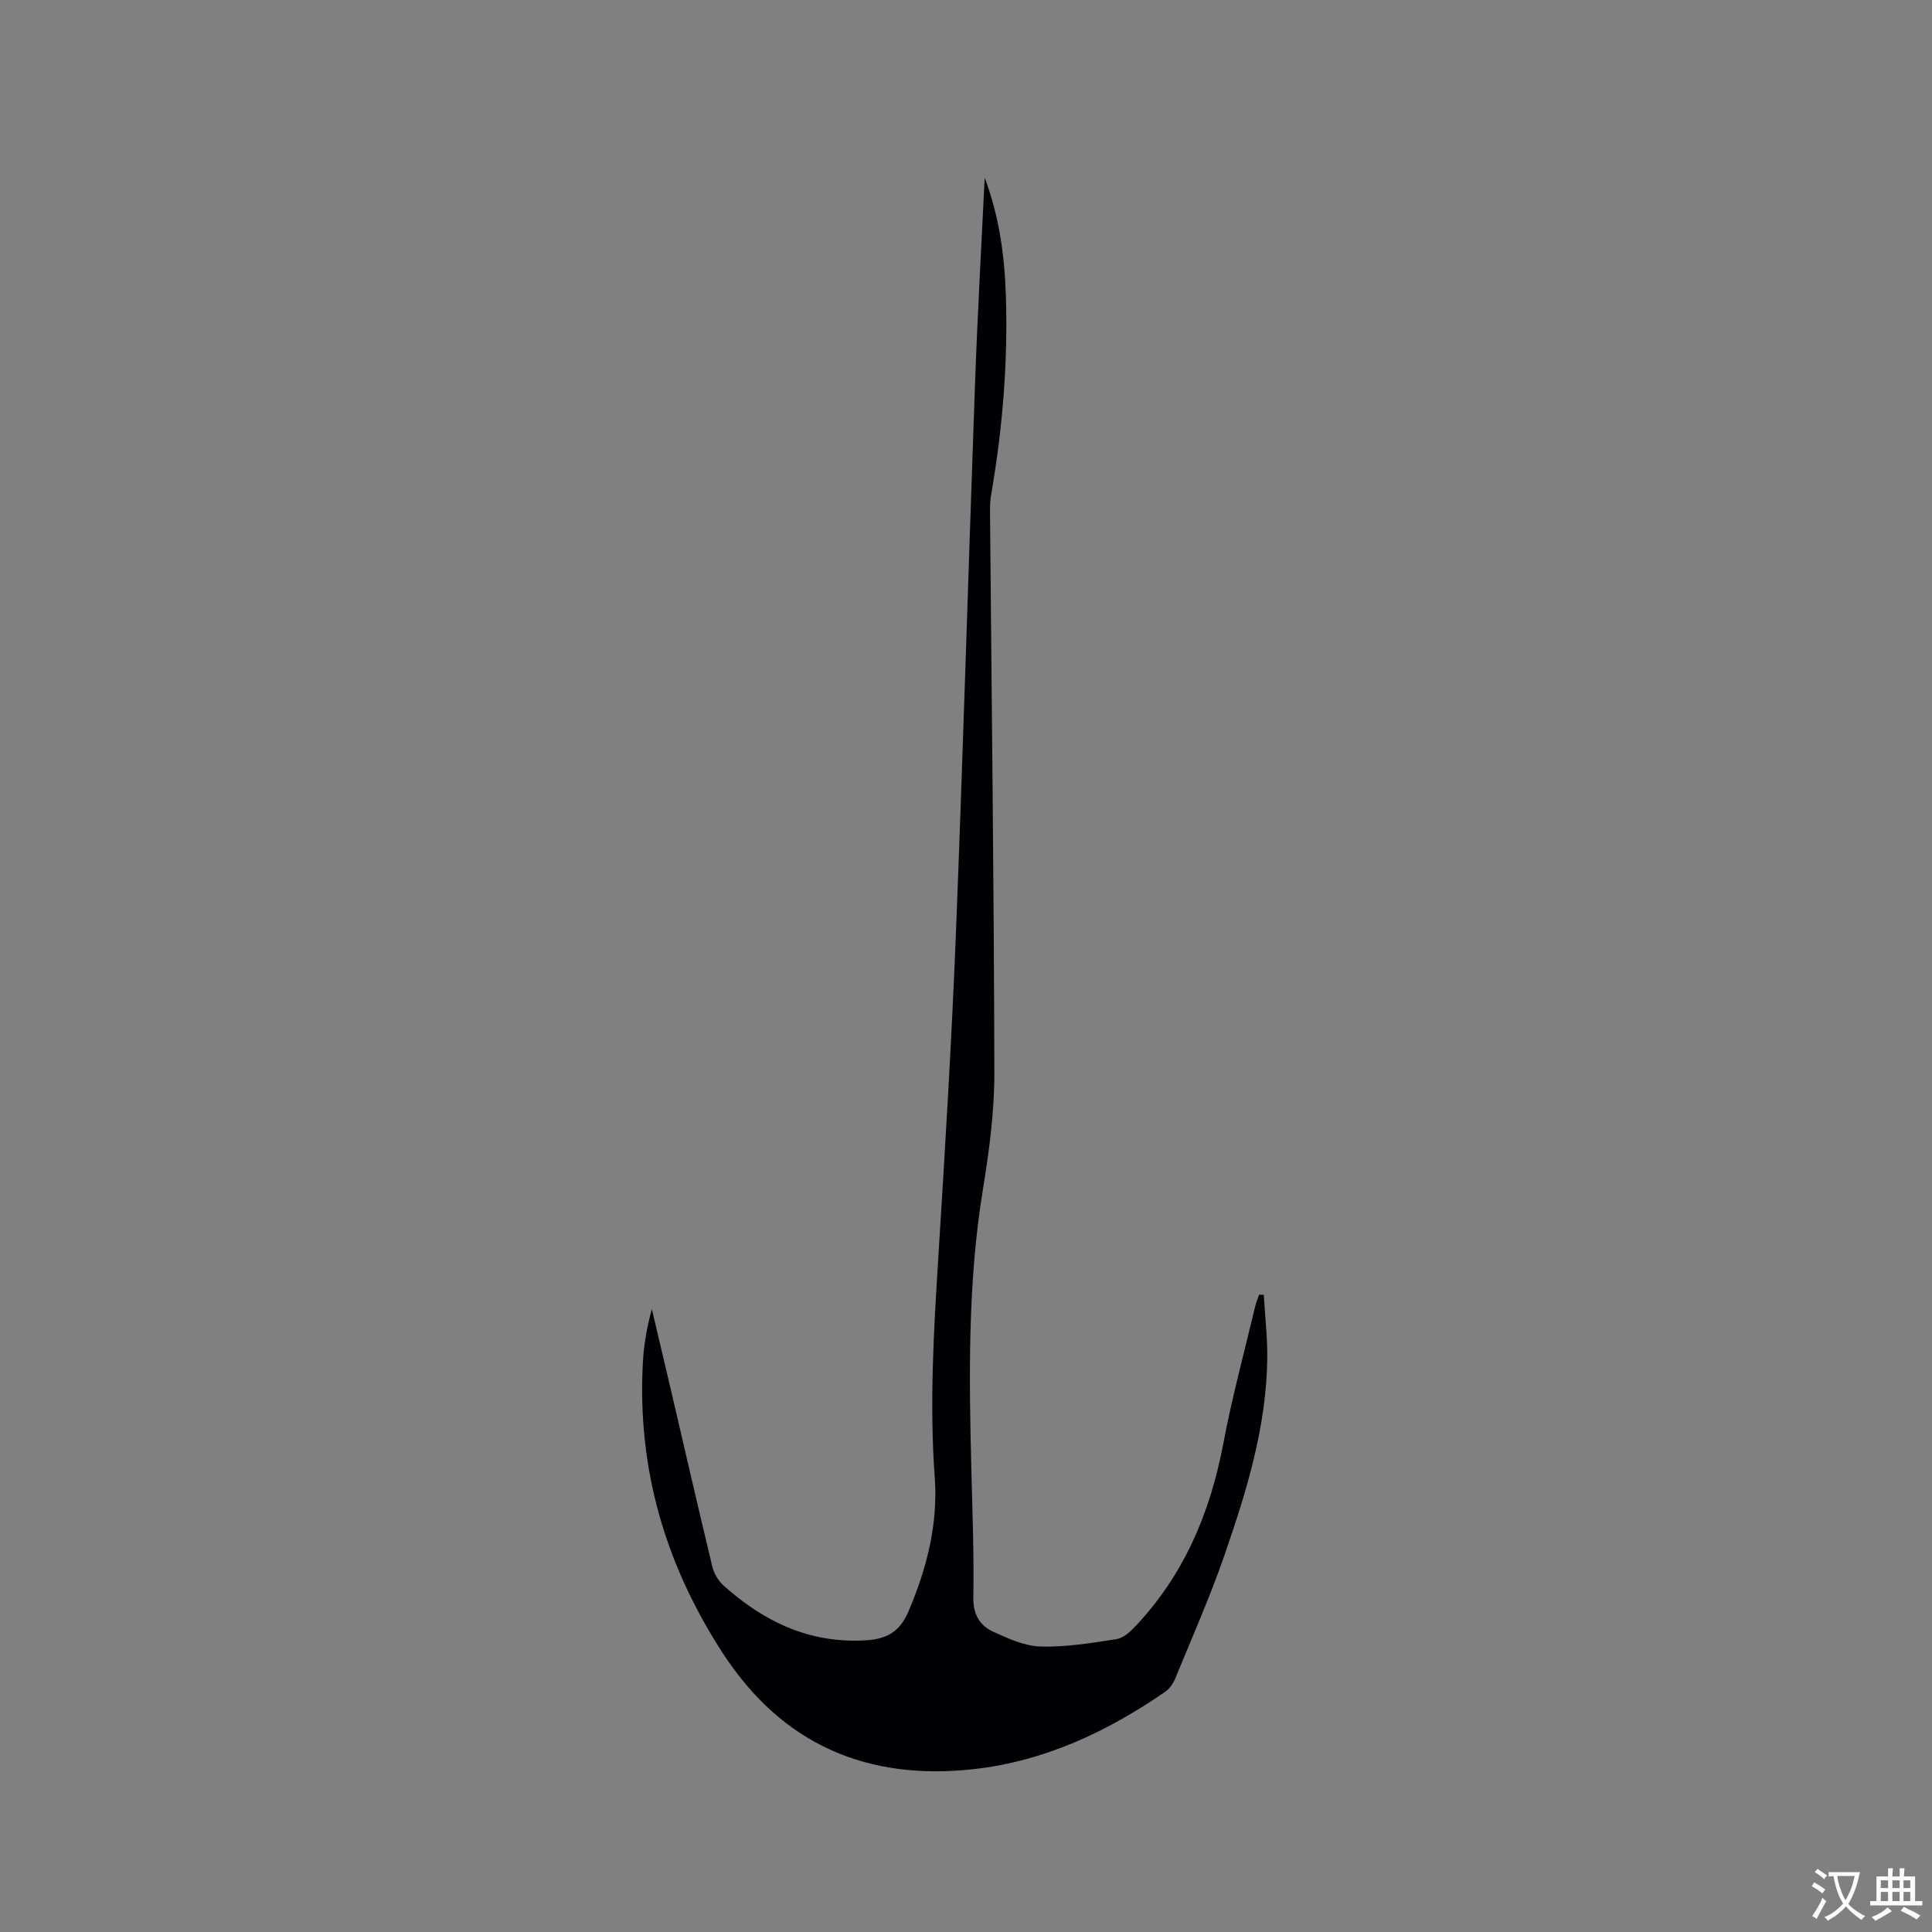 <svg enable-background="new 0 0 400 400" viewBox="0 0 400 400" xmlns="http://www.w3.org/2000/svg"><rect x="0" y="0" width="400" height="400" fill="#808080" stroke="none"/><path d="m203.87 36.8c2.99 7.91 4.13 16.15 4.39 24.51.43 13.82-.7 27.53-3.06 41.14-.2 1.14-.24 2.32-.23 3.48.33 38.69.82 77.38.9 116.08.02 8.11-1.07 16.3-2.38 24.33-3.16 19.37-2.87 38.84-2.37 58.33.22 8.69.55 17.38.4 26.07-.06 3.52 1.34 5.83 4.15 7.11 3.12 1.42 6.51 2.96 9.82 3.05 5.21.14 10.46-.74 15.65-1.53 1.38-.21 2.79-1.46 3.83-2.56 10.17-10.72 15.62-23.67 18.33-38.07 1.78-9.46 4.32-18.77 6.54-28.14.2-.86.55-1.69.84-2.54.32.01.65.02.97.02.26 4.45.78 8.9.72 13.35-.19 14.07-4.3 27.37-8.83 40.48-3 8.68-6.74 17.12-10.23 25.63-.42 1.02-1.16 2.09-2.05 2.71-12.02 8.3-25.06 14.41-39.66 16.03-21.96 2.44-39.6-5.02-51.94-23.99-11.94-18.35-17.76-38.29-16.56-60.19.2-3.67.82-7.32 1.86-11.06 1.25 5.31 2.52 10.62 3.76 15.94 2.91 12.47 5.77 24.96 8.77 37.41.34 1.42 1.25 2.92 2.34 3.9 8.34 7.47 17.81 12.02 29.39 11.32 4.32-.26 7.03-1.69 8.86-5.96 3.81-8.94 6.15-18.08 5.45-27.78-1.12-15.28-.2-30.49.75-45.74 1.38-22.11 2.73-44.23 3.61-66.37 1.51-37.91 2.59-75.84 3.96-113.76.5-14.4 1.33-28.8 2.02-43.2z" fill="#010105"/><g fill="#fafbfa"><path d="m377.9 391.2c-.2.3-.4.5-.6.8-.7-.6-1.4-1-2.2-1.5.2-.3.4-.5.5-.8.6.4 1.4.8 2.3 1.5zm-1.8 6.1c-.2-.2-.5-.4-.9-.6.4-.6.8-1.2 1.2-1.9s.7-1.3.9-1.9c.3.3.5.5.8.7-.7 1.3-1.4 2.6-2 3.7zm2.2-9c-.3.3-.5.5-.6.8-.6-.6-1.3-1.1-2-1.5.3-.3.5-.5.6-.7.6.5 1.3.9 2 1.4zm.3.2v-.9h2 4.5c-.3 1.3-.6 2.5-1 3.6s-.9 2.1-1.4 3c.4.5 1 1 1.6 1.4s1.2.8 1.9 1.1c-.3.2-.5.4-.8.8-.4-.3-1-.7-1.6-1.2s-1.2-1.1-1.6-1.6c-.5.6-1.1 1.1-1.7 1.6s-1.4.9-2.1 1.4c-.1-.3-.3-.5-.7-.8.6-.2 1.2-.5 1.9-1s1.4-1.1 2-1.8c-.5-.8-.9-1.6-1.2-2.5s-.6-2-.8-3.2c-.4.1-.7.1-1 .1zm2.5 2.7c.3 1 .7 1.7 1 2.2.3-.5.6-1.1 1-2s.6-1.9.9-3h-3.2-.4c.1.9.3 1.8.7 2.8z"/><path d="m396.5 388.5v1.5 3.6h1.5v.9c-.4 0-1 0-1.7 0h-7.9c-.5 0-.9 0-1.2 0v-.9h1.3v-3.5c0-.7 0-1.2 0-1.6h2.4c0-.8 0-1.4 0-1.7h1c0 .3-.1.8-.1 1.7h1.5c0-.8 0-1.4 0-1.7h1c0 .3-.1.9-.1 1.7zm-8.2 9.2c-.2-.3-.5-.5-.8-.8.8-.3 1.4-.6 1.9-.9s1-.7 1.4-1.1c.3.3.6.5.9.8-1.6 1-2.8 1.6-3.4 2zm2.6-6.8v-1.6h-1.5v1.6zm0 2.7v-1.9h-1.5v1.9zm2.4-2.7v-1.6h-1.5v1.6zm0 2.7v-1.9h-1.5v1.9zm.2 2 .7-.8c.4.2.9.5 1.6.8s1.3.7 1.8 1c-.3.3-.5.5-.8.8-.4-.3-1.5-1-3.3-1.8zm2-4.7v-1.6h-1.4v1.6zm0 2.7v-1.9h-1.4v1.9z"/></g></svg>